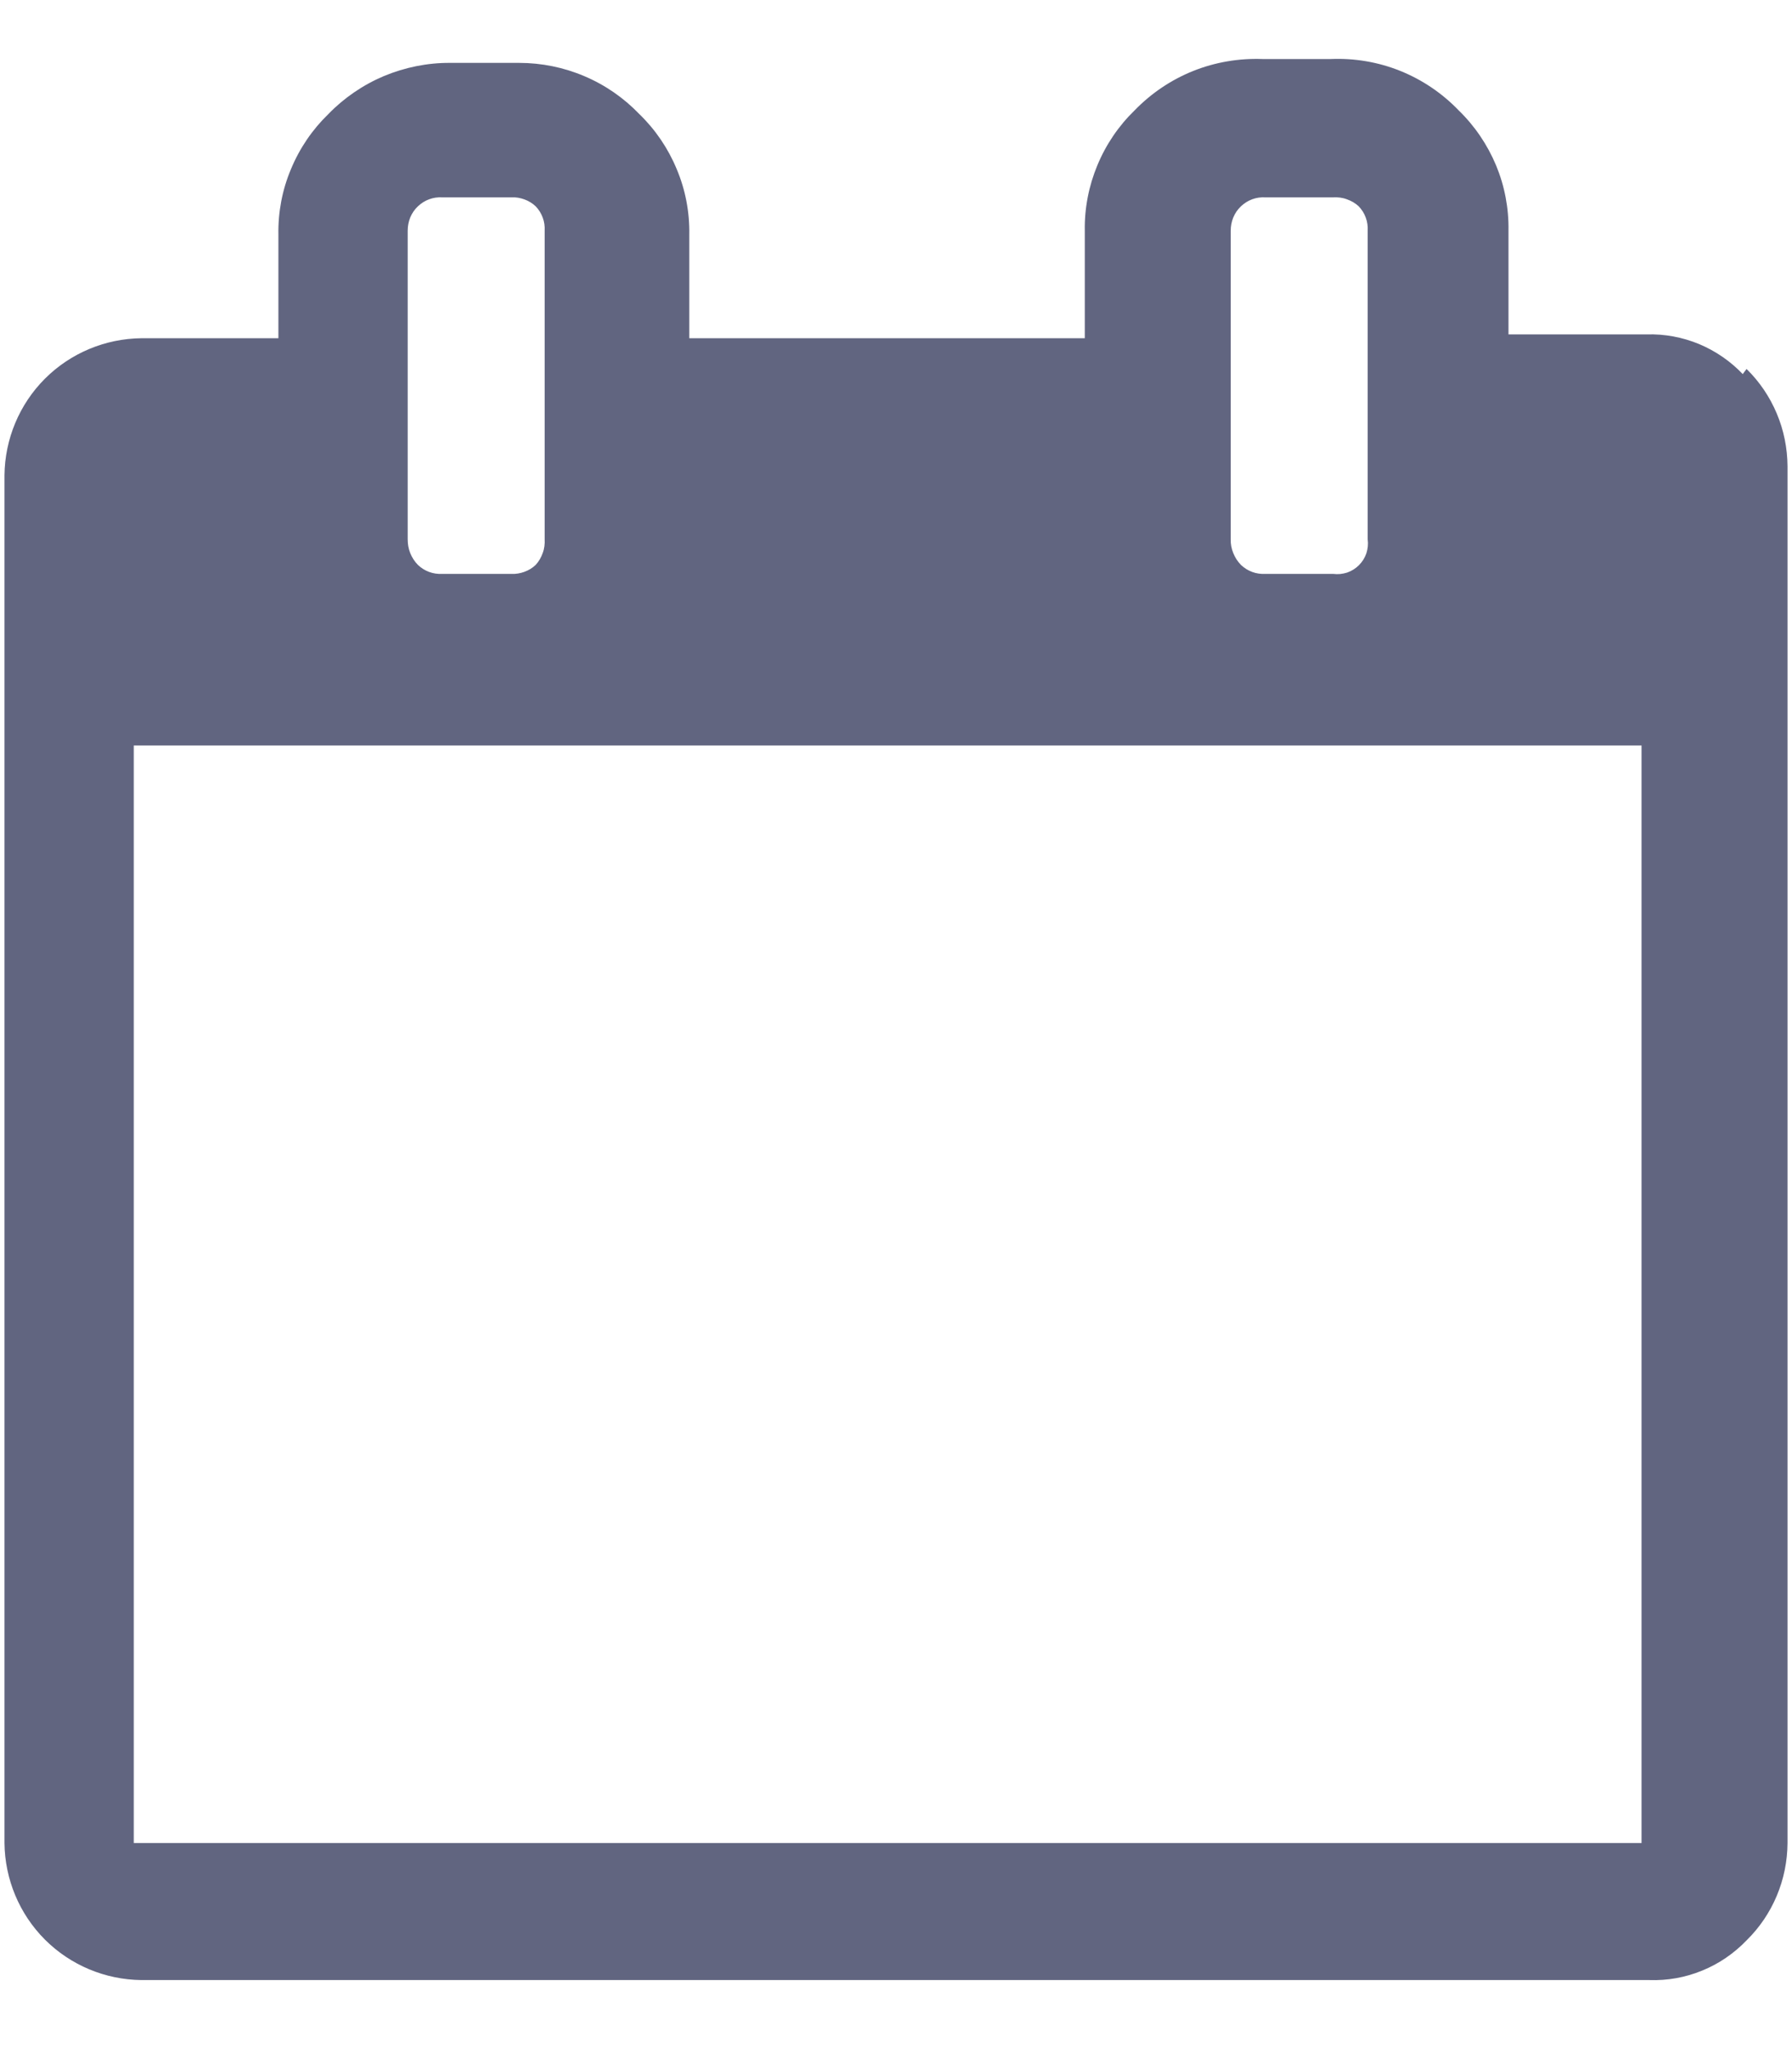 <svg width="14" height="16" viewBox="0 0 14 16" fill="none" xmlns="http://www.w3.org/2000/svg">
<path fill-rule="evenodd" clip-rule="evenodd" d="M13.615 2.921C13.519 2.82 13.402 2.74 13.273 2.686C13.144 2.633 13.005 2.607 12.865 2.611H11.785V1.801C11.788 1.626 11.755 1.452 11.688 1.291C11.62 1.129 11.521 0.983 11.395 0.861C11.266 0.727 11.11 0.622 10.938 0.553C10.766 0.484 10.581 0.453 10.395 0.461H9.865C9.68 0.454 9.495 0.485 9.322 0.554C9.15 0.623 8.994 0.728 8.865 0.861C8.739 0.983 8.64 1.129 8.573 1.291C8.506 1.452 8.472 1.626 8.475 1.801V2.641H5.385V1.831C5.388 1.656 5.355 1.482 5.287 1.321C5.22 1.159 5.121 1.013 4.995 0.891C4.873 0.764 4.727 0.663 4.566 0.595C4.404 0.526 4.231 0.491 4.055 0.491H3.515C3.338 0.49 3.163 0.526 2.999 0.594C2.836 0.663 2.688 0.764 2.565 0.891C2.439 1.013 2.34 1.159 2.273 1.321C2.205 1.482 2.172 1.656 2.175 1.831V2.641H1.105C0.822 2.644 0.551 2.757 0.351 2.957C0.151 3.157 0.038 3.428 0.035 3.711V14.391C0.038 14.674 0.151 14.945 0.351 15.145C0.551 15.345 0.822 15.458 1.105 15.461H12.885C13.026 15.466 13.167 15.441 13.298 15.387C13.429 15.334 13.547 15.253 13.645 15.151C13.746 15.052 13.826 14.934 13.881 14.803C13.936 14.672 13.964 14.533 13.965 14.391V3.641C13.964 3.499 13.936 3.359 13.881 3.229C13.826 3.098 13.746 2.98 13.645 2.881L13.615 2.921ZM9.615 1.801C9.615 1.765 9.622 1.73 9.635 1.698C9.649 1.665 9.669 1.635 9.695 1.611C9.72 1.587 9.75 1.568 9.783 1.556C9.815 1.544 9.85 1.539 9.885 1.541H10.415C10.451 1.539 10.488 1.543 10.522 1.556C10.557 1.568 10.588 1.586 10.615 1.611C10.639 1.636 10.658 1.666 10.67 1.699C10.682 1.731 10.687 1.766 10.685 1.801V4.211C10.69 4.248 10.686 4.285 10.675 4.32C10.663 4.355 10.643 4.387 10.617 4.413C10.591 4.439 10.559 4.459 10.524 4.471C10.489 4.482 10.452 4.486 10.415 4.481H9.885C9.85 4.483 9.815 4.478 9.783 4.466C9.75 4.454 9.72 4.435 9.695 4.411C9.669 4.385 9.649 4.353 9.635 4.319C9.621 4.285 9.614 4.248 9.615 4.211V1.801ZM3.185 1.801C3.185 1.765 3.192 1.73 3.205 1.698C3.219 1.665 3.239 1.635 3.265 1.611C3.29 1.587 3.32 1.568 3.353 1.556C3.385 1.544 3.42 1.539 3.455 1.541H3.995C4.03 1.539 4.064 1.545 4.097 1.557C4.13 1.569 4.16 1.587 4.185 1.611C4.209 1.636 4.228 1.666 4.24 1.699C4.252 1.731 4.257 1.766 4.255 1.801V4.211C4.257 4.247 4.253 4.284 4.24 4.318C4.228 4.352 4.21 4.384 4.185 4.411C4.16 4.435 4.13 4.453 4.097 4.465C4.064 4.477 4.03 4.483 3.995 4.481H3.455C3.42 4.483 3.385 4.478 3.353 4.466C3.32 4.454 3.29 4.435 3.265 4.411C3.239 4.385 3.219 4.353 3.205 4.319C3.191 4.285 3.185 4.248 3.185 4.211V1.801ZM12.825 14.391H1.045V5.821H12.825V14.391Z" fill="#616580"/>
</svg>
